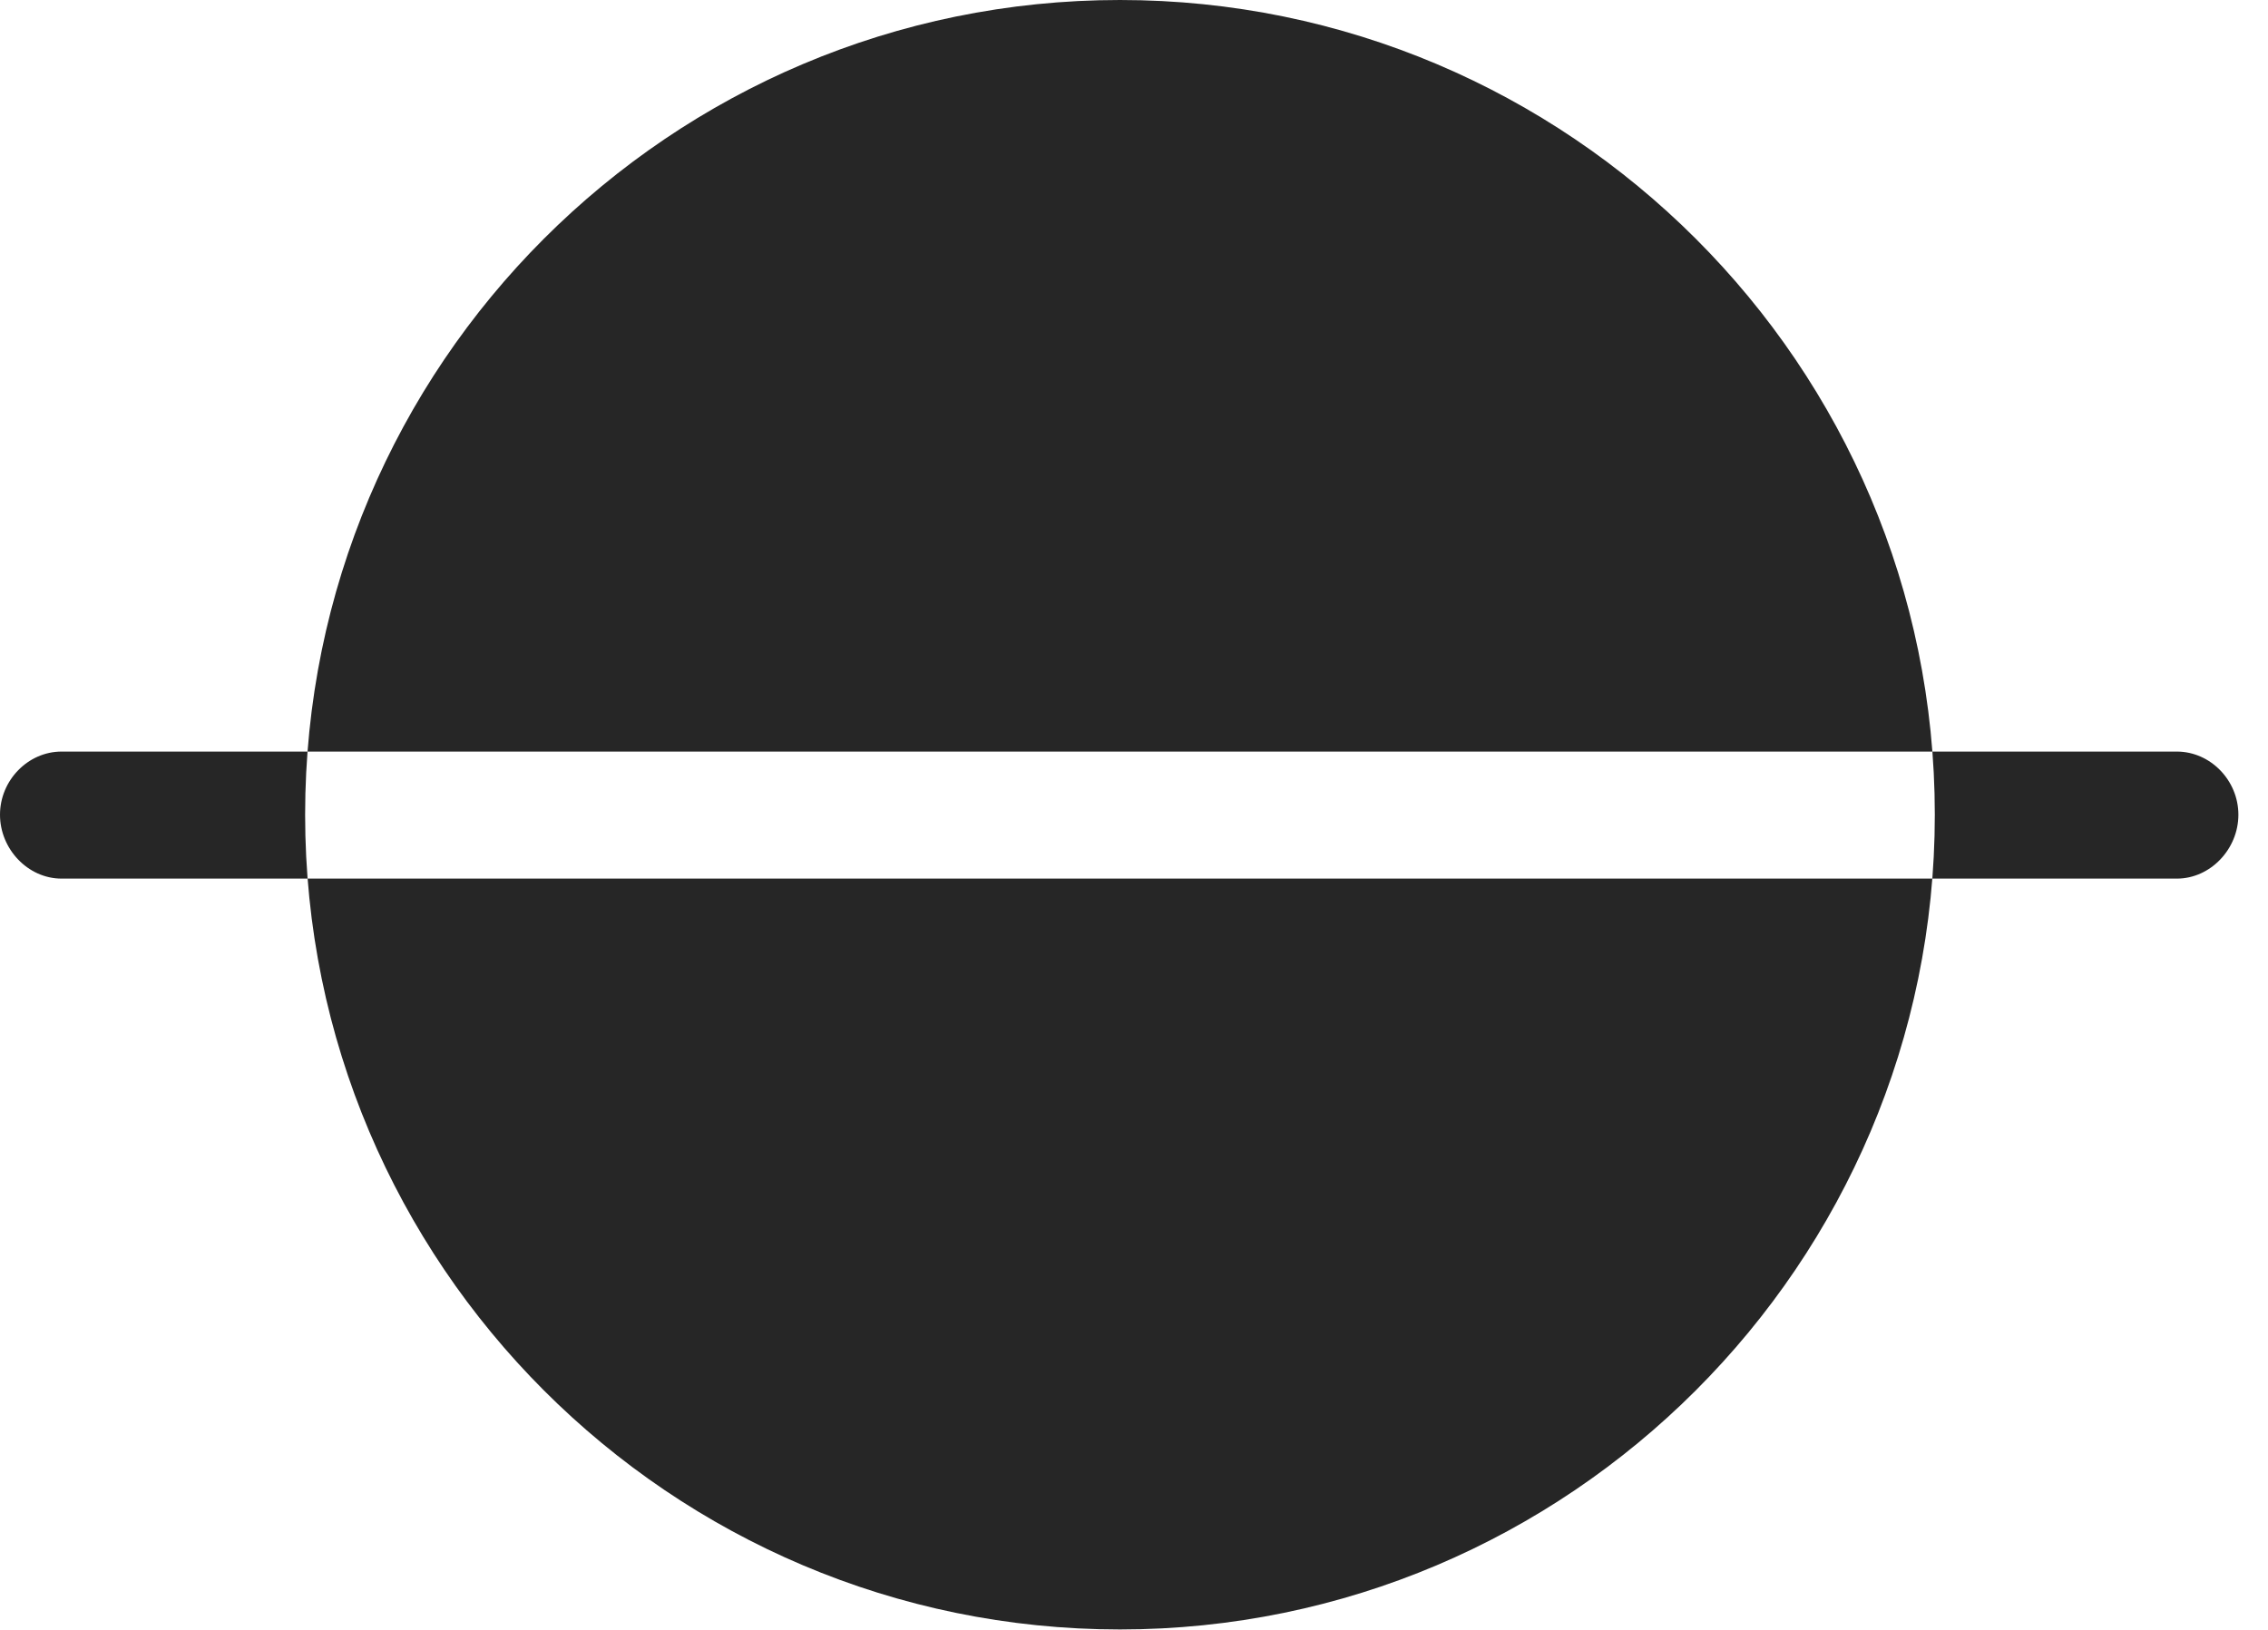 <?xml version="1.0" encoding="UTF-8"?>
<!--Generator: Apple Native CoreSVG 341-->
<!DOCTYPE svg
PUBLIC "-//W3C//DTD SVG 1.1//EN"
       "http://www.w3.org/Graphics/SVG/1.1/DTD/svg11.dtd">
<svg version="1.1" xmlns="http://www.w3.org/2000/svg" xmlns:xlink="http://www.w3.org/1999/xlink" viewBox="0 0 27.725 19.932">
 <g>
  <rect height="19.932" opacity="0" width="27.725" x="0" y="0"/>
  <path d="M0 9.961C0 9.541 0.342 9.189 0.752 9.189L26.611 9.189C27.021 9.189 27.363 9.541 27.363 9.961C27.363 10.381 27.021 10.742 26.611 10.742L0.752 10.742C0.342 10.742 0 10.381 0 9.961ZM13.691 19.922C19.18 19.922 23.652 15.449 23.652 9.961C23.652 4.463 19.18 0 13.691 0C8.193 0 3.73 4.463 3.73 9.961C3.73 15.449 8.193 19.922 13.691 19.922Z" fill="black" fill-opacity="0.85"/>
 </g>
</svg>
